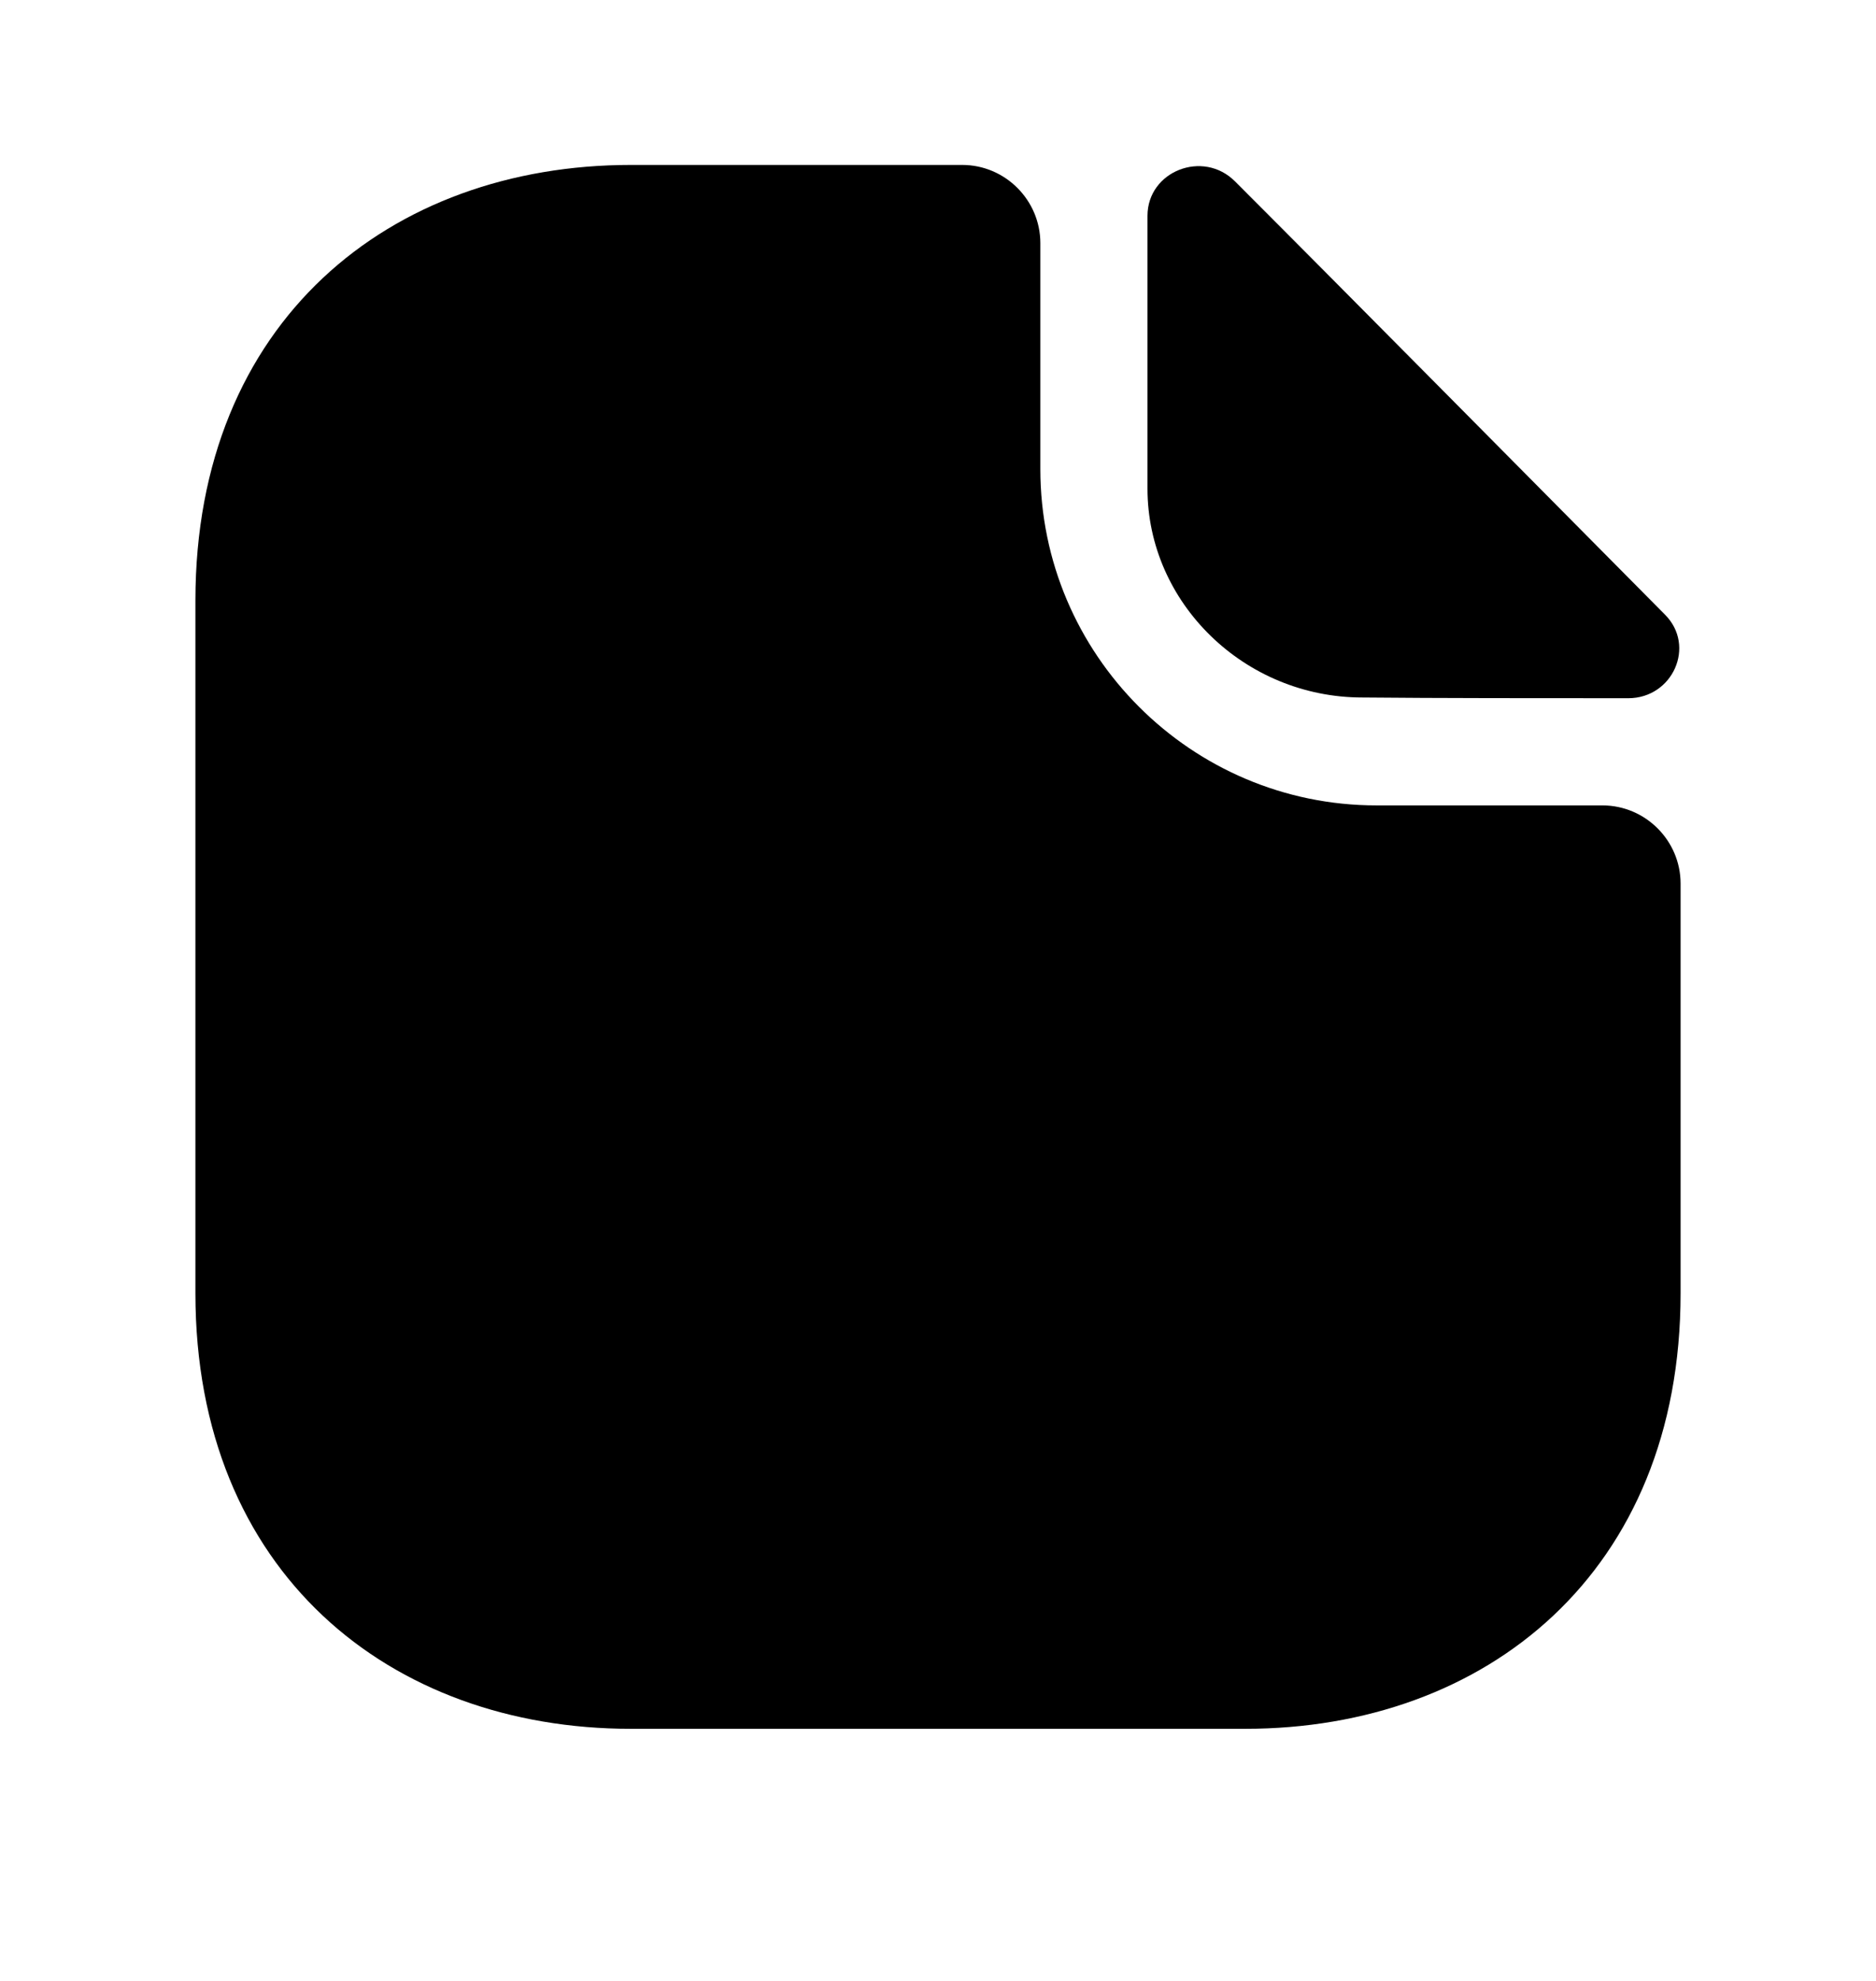 <svg width="18" height="19" viewBox="0 0 18 19" fill="none" xmlns="http://www.w3.org/2000/svg">
<path d="M15.375 7.725H13.207C11.43 7.725 9.982 6.277 9.982 4.5V2.332C9.982 1.92 9.645 1.582 9.232 1.582H6.053C3.743 1.582 1.875 3.082 1.875 5.76V12.405C1.875 15.082 3.743 16.582 6.053 16.582H11.947C14.258 16.582 16.125 15.082 16.125 12.405V8.475C16.125 8.062 15.787 7.725 15.375 7.725Z" fill="currentColor"/>
<path d="M11.85 1.74C11.543 1.432 11.01 1.642 11.01 2.07V4.687C11.01 5.782 11.94 6.69 13.072 6.69C13.785 6.697 14.775 6.697 15.623 6.697C16.05 6.697 16.275 6.195 15.975 5.895C14.895 4.807 12.96 2.85 11.85 1.74Z" fill="currentColor"/>
</svg>
